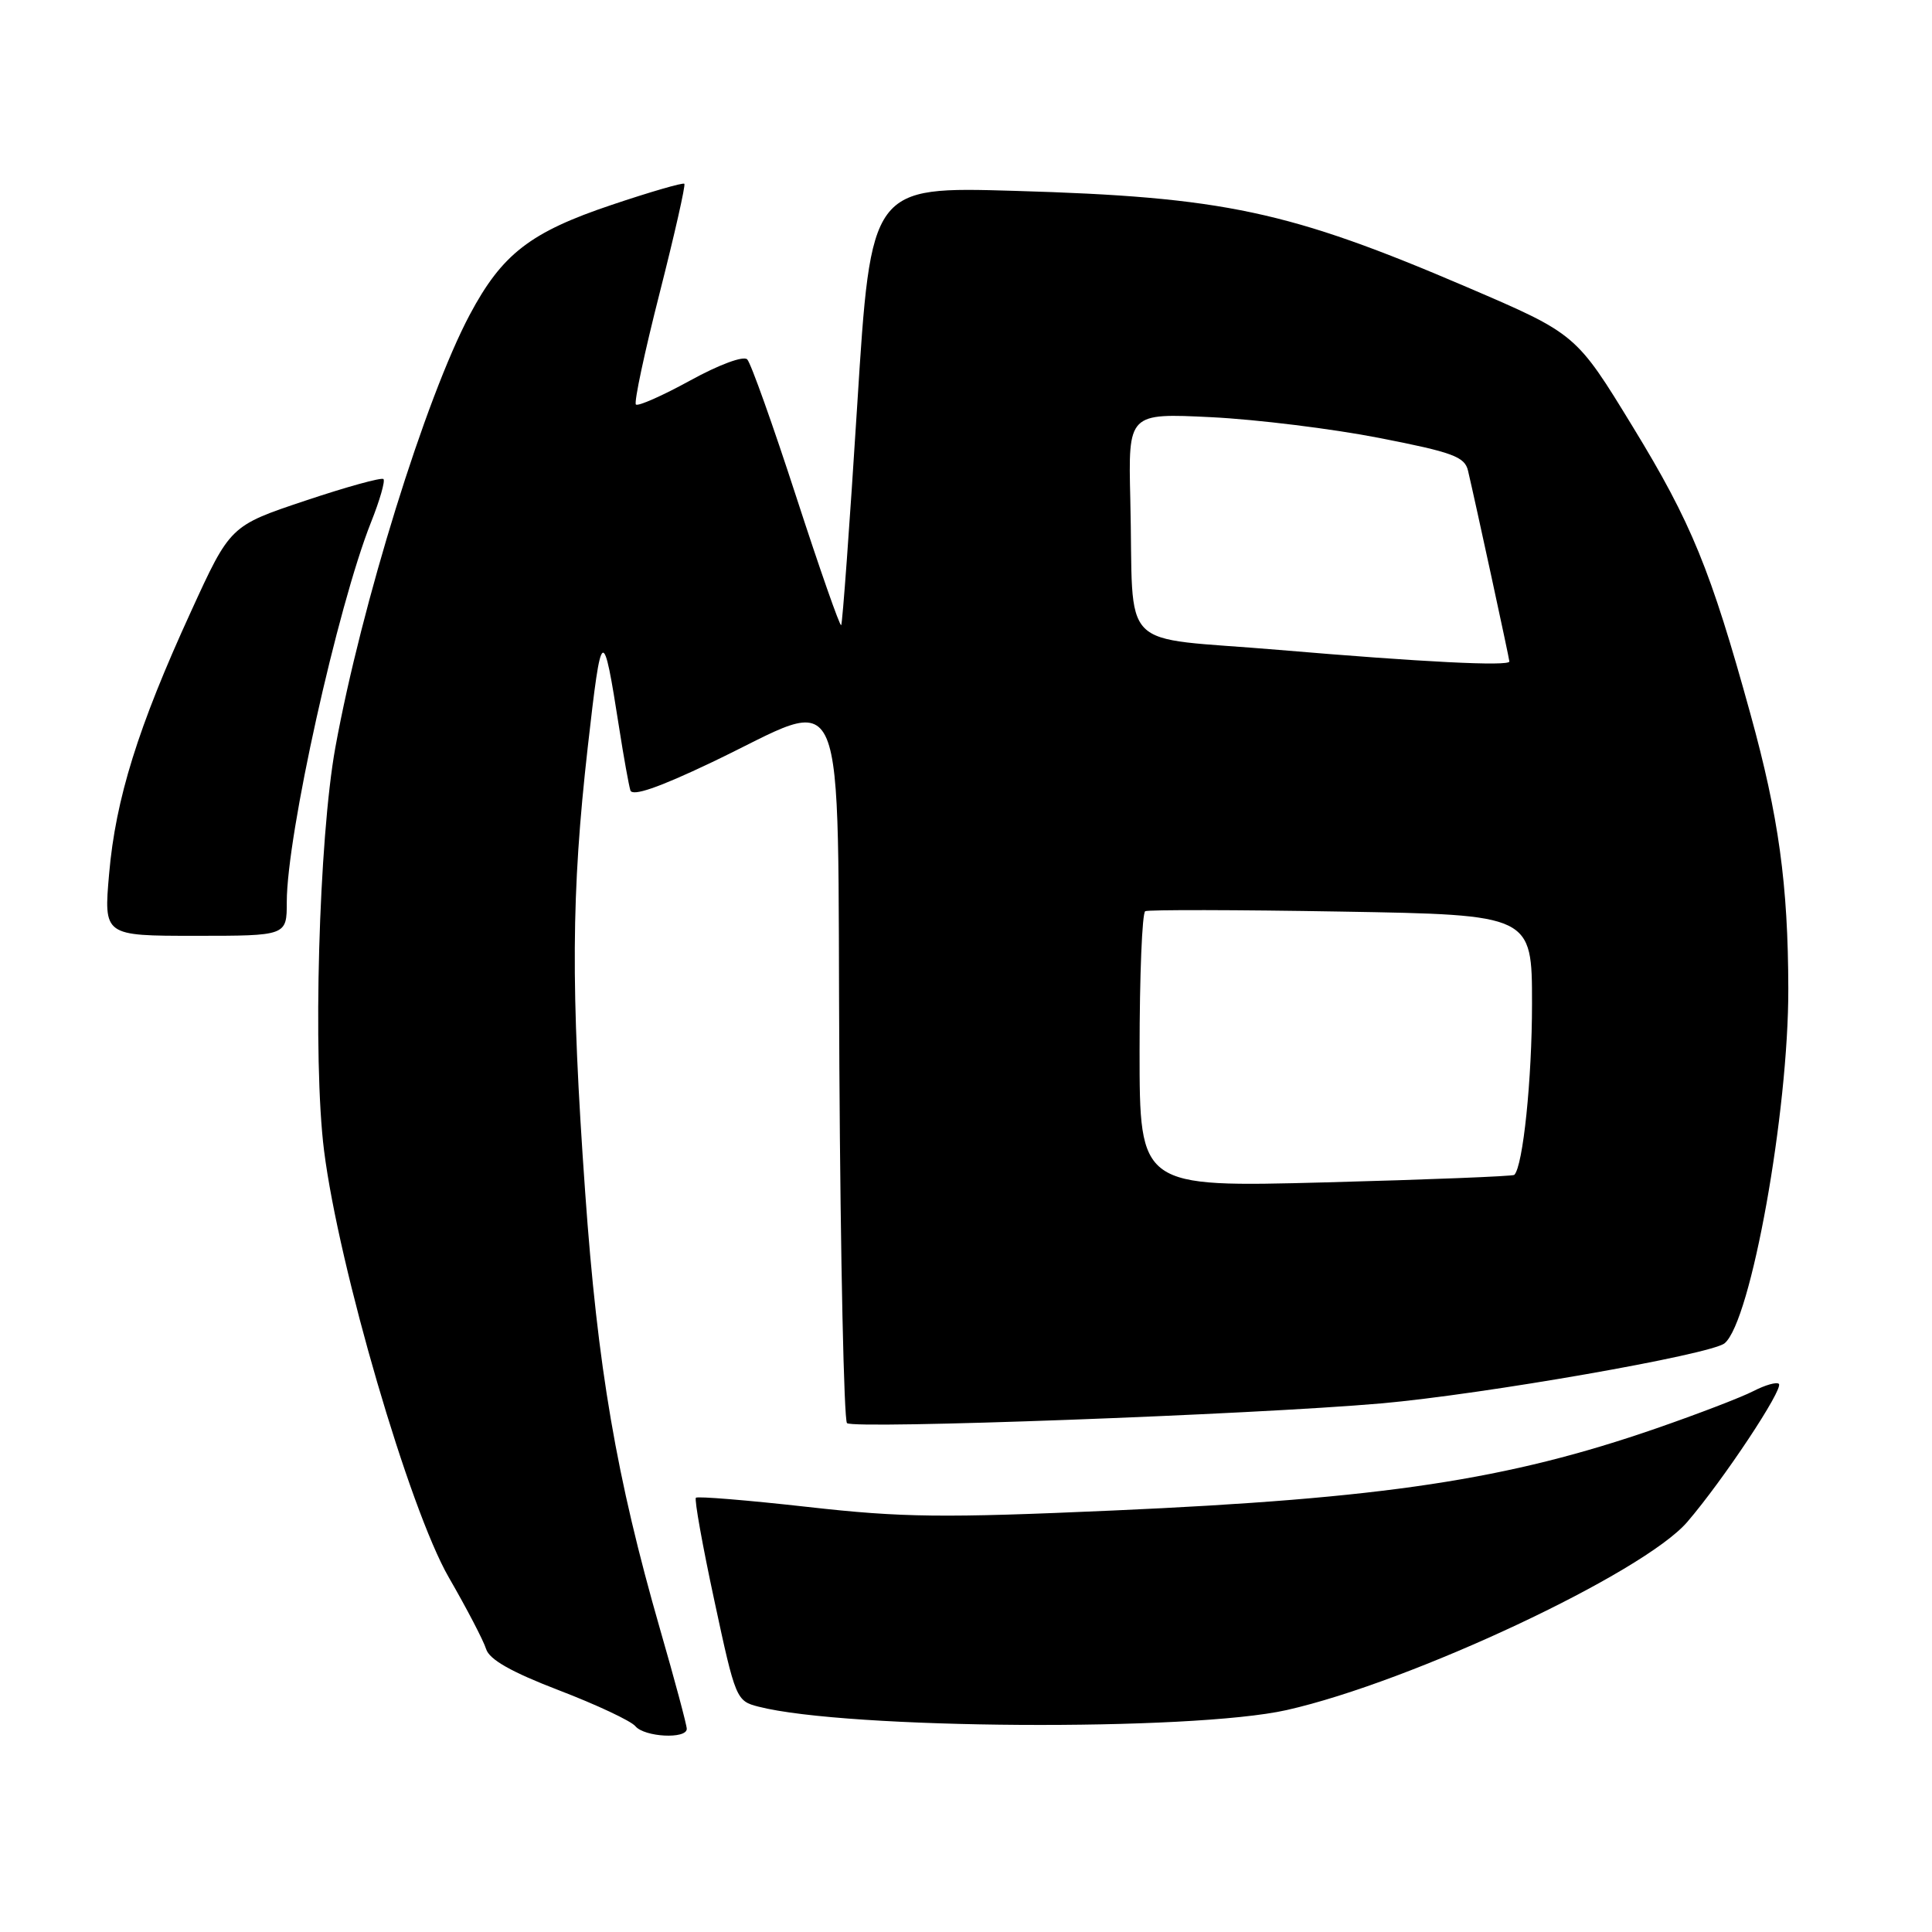 <?xml version="1.0" encoding="UTF-8" standalone="no"?>
<!DOCTYPE svg PUBLIC "-//W3C//DTD SVG 1.1//EN" "http://www.w3.org/Graphics/SVG/1.1/DTD/svg11.dtd" >
<svg xmlns="http://www.w3.org/2000/svg" xmlns:xlink="http://www.w3.org/1999/xlink" version="1.1" viewBox="0 0 256 256">
 <g >
 <path fill="currentColor"
d=" M 91.00 229.08 C 91.00 228.57 89.41 222.63 87.46 215.88 C 81.67 195.74 79.18 181.21 77.54 158.00 C 75.61 130.79 75.69 118.40 77.88 99.00 C 79.72 82.81 79.89 82.71 82.05 96.50 C 82.65 100.35 83.32 104.05 83.53 104.73 C 83.80 105.56 87.26 104.37 94.21 101.06 C 112.72 92.26 110.90 87.95 111.22 141.45 C 111.37 166.96 111.83 188.16 112.23 188.57 C 113.07 189.40 165.93 187.45 182.99 185.96 C 196.58 184.76 226.70 179.49 228.52 177.99 C 232.01 175.09 237.00 147.30 236.96 131.00 C 236.93 117.19 235.69 108.18 231.95 94.64 C 226.66 75.46 224.13 69.28 216.37 56.58 C 208.84 44.25 208.84 44.25 194.46 38.08 C 170.78 27.93 162.20 26.10 134.45 25.29 C 115.41 24.73 115.41 24.73 113.59 53.62 C 112.59 69.50 111.63 82.65 111.46 82.84 C 111.29 83.03 108.61 75.38 105.51 65.84 C 102.41 56.30 99.49 48.10 99.01 47.62 C 98.51 47.12 95.29 48.31 91.45 50.42 C 87.77 52.44 84.54 53.87 84.26 53.60 C 83.99 53.32 85.40 46.70 87.39 38.89 C 89.38 31.07 90.86 24.53 90.68 24.35 C 90.50 24.17 86.18 25.42 81.07 27.14 C 70.25 30.77 66.53 33.65 62.24 41.71 C 56.39 52.72 47.89 80.10 44.44 99.02 C 42.24 111.11 41.42 140.37 42.94 152.47 C 44.90 167.98 54.24 199.94 59.46 209.00 C 61.84 213.12 64.07 217.40 64.41 218.50 C 64.84 219.90 67.73 221.54 74.08 223.98 C 79.06 225.89 83.61 228.03 84.19 228.73 C 85.40 230.18 91.00 230.47 91.00 229.08 Z  M 170.50 226.59 C 187.04 222.86 217.74 208.44 223.57 201.67 C 228.33 196.13 236.36 184.03 235.71 183.37 C 235.42 183.09 233.90 183.52 232.33 184.33 C 230.76 185.14 224.98 187.36 219.49 189.26 C 199.80 196.08 183.40 198.56 147.50 200.15 C 124.92 201.15 119.60 201.09 107.05 199.68 C 99.10 198.79 92.42 198.24 92.21 198.46 C 91.99 198.68 93.09 204.82 94.66 212.11 C 97.45 225.12 97.56 225.39 100.50 226.14 C 112.16 229.14 157.88 229.43 170.50 226.59 Z  M 38.00 119.51 C 38.00 110.67 44.72 80.40 49.16 69.21 C 50.32 66.31 51.06 63.72 50.81 63.48 C 50.56 63.23 45.89 64.52 40.43 66.35 C 30.50 69.67 30.50 69.67 25.28 81.09 C 18.29 96.34 15.32 105.87 14.46 115.77 C 13.74 124.00 13.74 124.00 25.87 124.00 C 38.00 124.00 38.00 124.00 38.00 119.51 Z  M 151.00 139.22 C 151.00 129.26 151.34 120.95 151.75 120.74 C 152.16 120.53 163.86 120.55 177.75 120.79 C 203.00 121.22 203.00 121.22 203.00 132.98 C 203.00 142.99 201.81 154.53 200.65 155.68 C 200.47 155.86 189.22 156.31 175.66 156.67 C 151.00 157.32 151.00 157.32 151.00 139.22 Z  M 169.50 86.12 C 147.68 84.26 150.28 86.89 149.77 66.12 C 149.50 54.74 149.50 54.74 160.50 55.28 C 166.55 55.58 176.57 56.82 182.76 58.03 C 192.50 59.93 194.09 60.52 194.52 62.37 C 195.48 66.44 200.00 87.30 200.00 87.65 C 200.00 88.31 188.45 87.73 169.50 86.12 Z "/>
</g>
</svg>